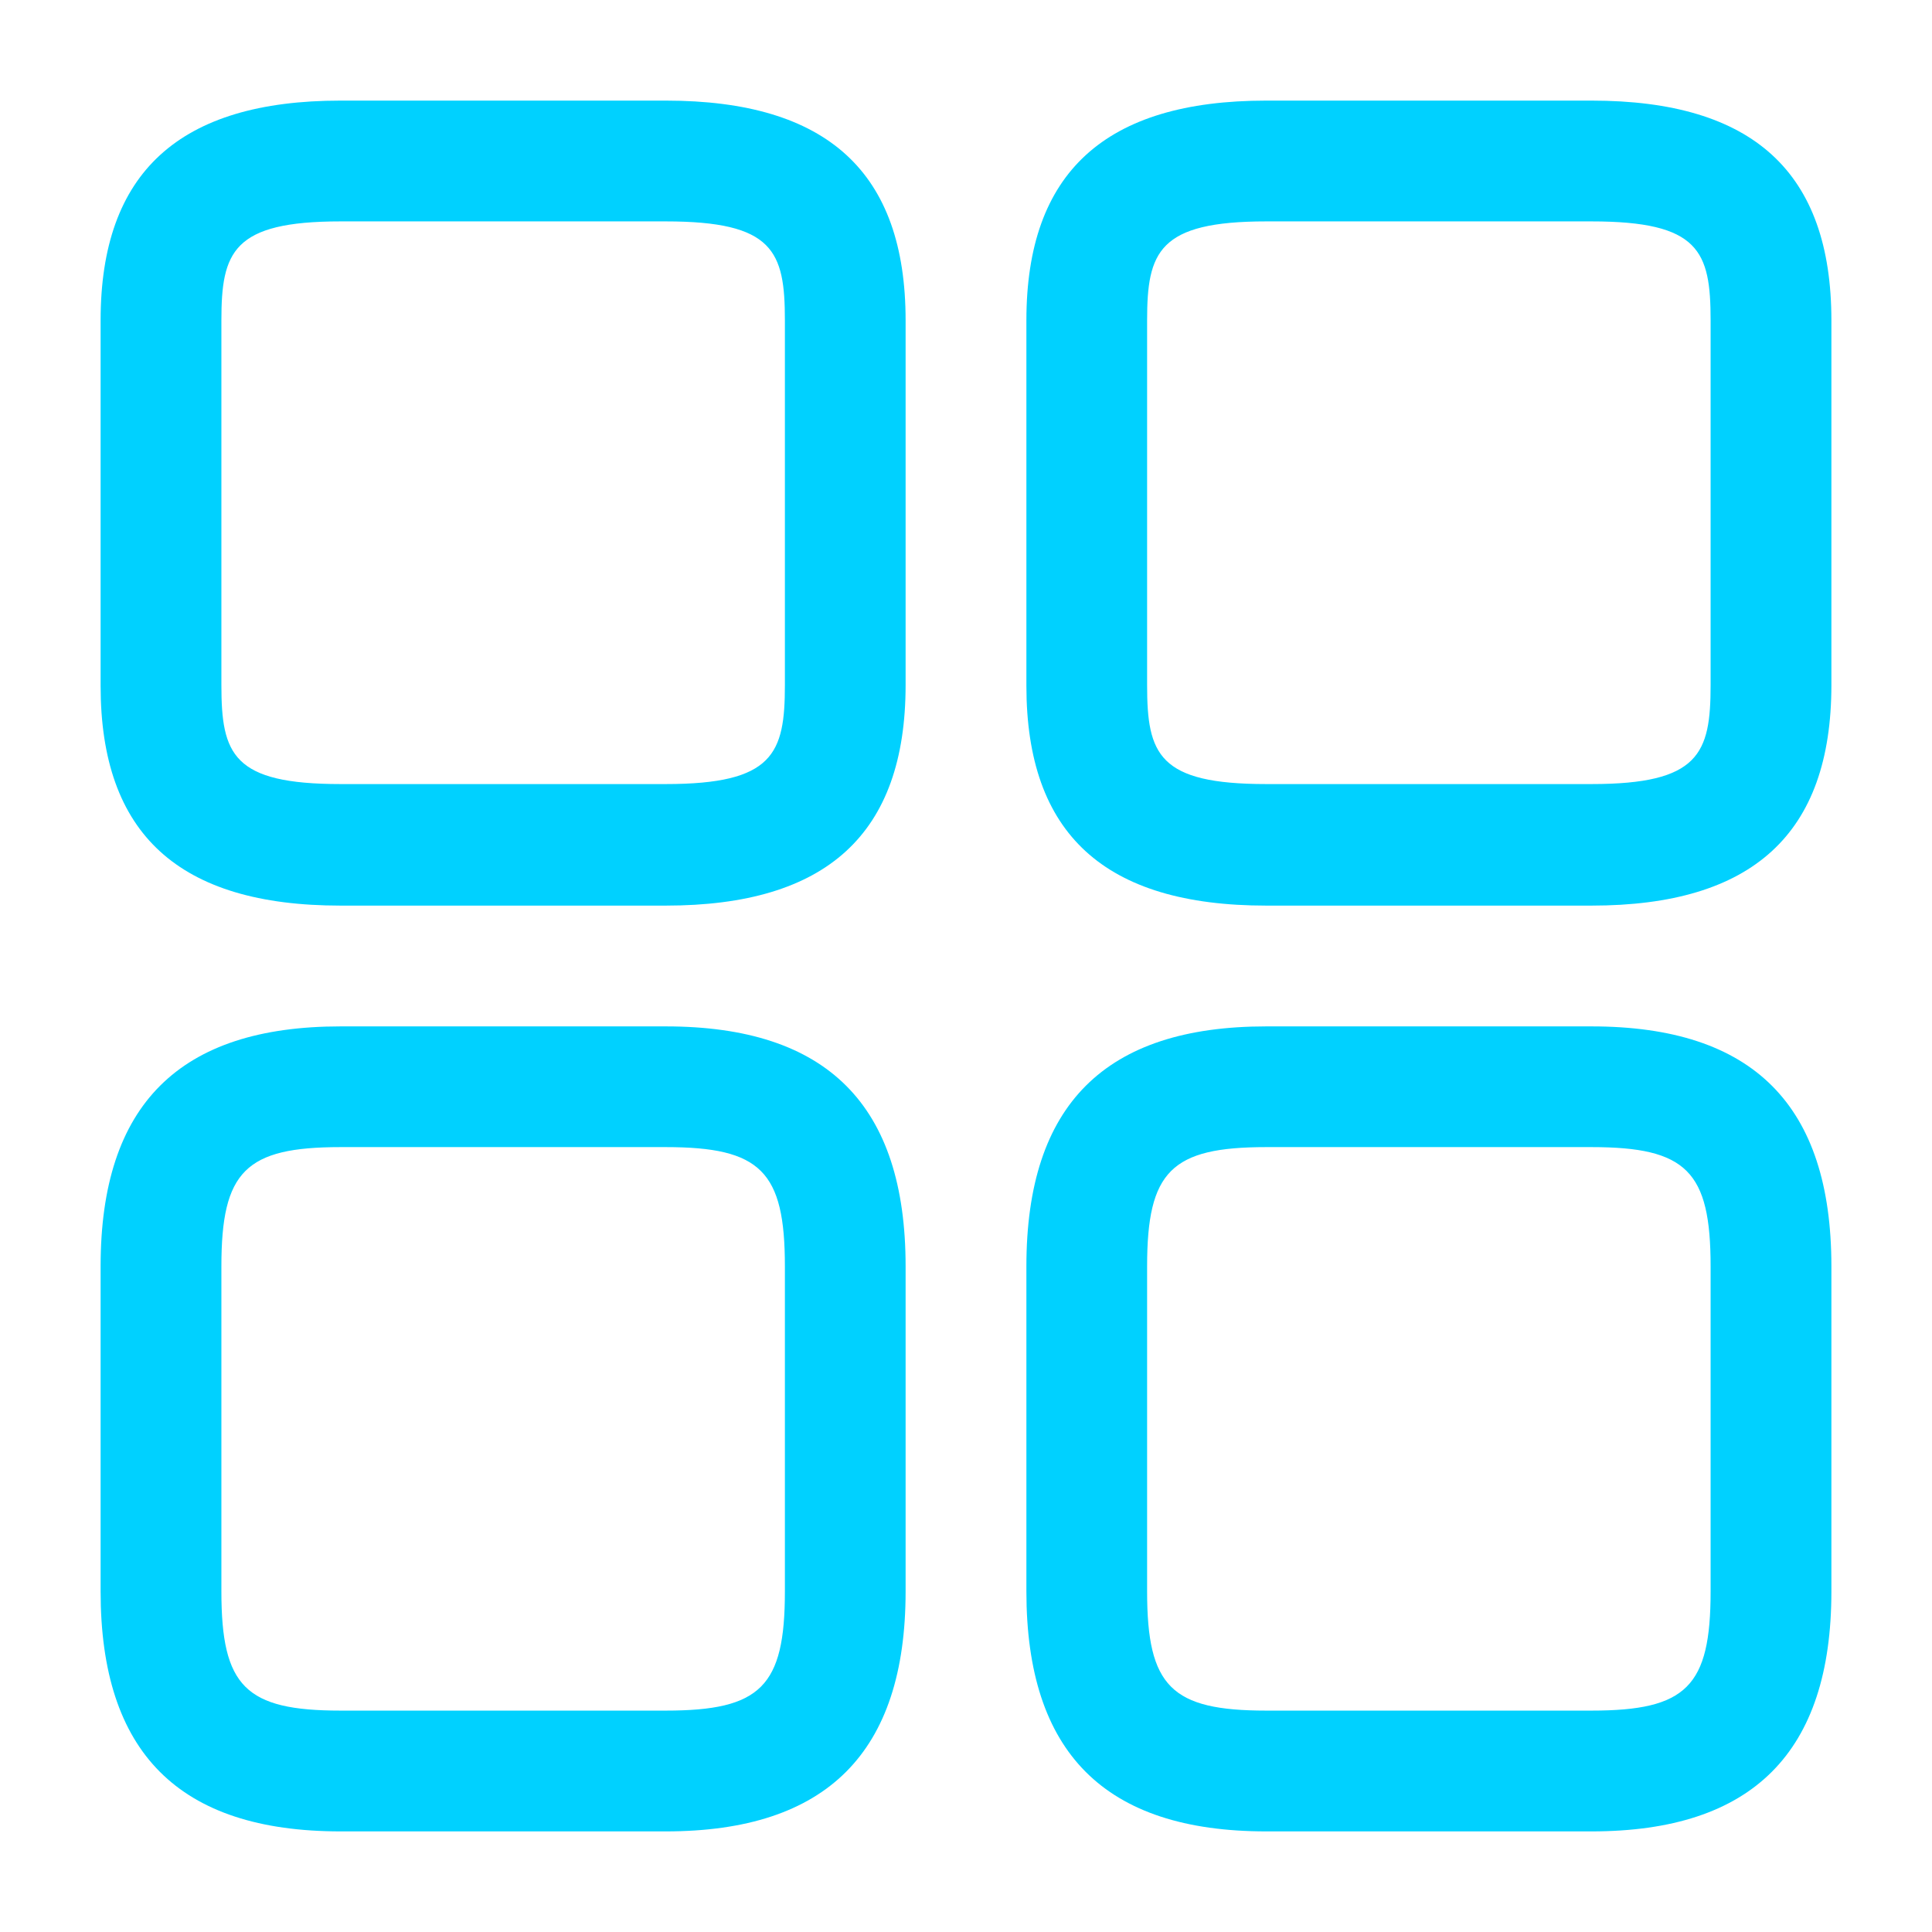<svg width="54" height="54" viewBox="0 0 54 54" fill="none" xmlns="http://www.w3.org/2000/svg">
<path d="M44.483 25.312H35.392C30.87 25.312 28.688 23.31 28.688 19.17V8.955C28.688 4.815 30.892 2.812 35.392 2.812H44.483C49.005 2.812 51.188 4.815 51.188 8.955V19.148C51.188 23.31 48.983 25.312 44.483 25.312ZM35.392 6.188C32.377 6.188 32.062 7.043 32.062 8.955V19.148C32.062 21.082 32.377 21.915 35.392 21.915H44.483C47.498 21.915 47.812 21.06 47.812 19.148V8.955C47.812 7.02 47.498 6.188 44.483 6.188H35.392Z" fill="#00D1FF"/>
<path d="M44.483 51.188H35.392C30.87 51.188 28.688 48.983 28.688 44.483V35.392C28.688 30.87 30.892 28.688 35.392 28.688H44.483C49.005 28.688 51.188 30.892 51.188 35.392V44.483C51.188 48.983 48.983 51.188 44.483 51.188ZM35.392 32.062C32.737 32.062 32.062 32.737 32.062 35.392V44.483C32.062 47.138 32.737 47.812 35.392 47.812H44.483C47.138 47.812 47.812 47.138 47.812 44.483V35.392C47.812 32.737 47.138 32.062 44.483 32.062H35.392Z" fill="#00D1FF"/>
<path d="M18.608 25.312H9.518C4.995 25.312 2.812 23.31 2.812 19.17V8.955C2.812 4.815 5.018 2.812 9.518 2.812H18.608C23.13 2.812 25.312 4.815 25.312 8.955V19.148C25.312 23.31 23.108 25.312 18.608 25.312ZM9.518 6.188C6.503 6.188 6.188 7.043 6.188 8.955V19.148C6.188 21.082 6.503 21.915 9.518 21.915H18.608C21.622 21.915 21.938 21.06 21.938 19.148V8.955C21.938 7.02 21.622 6.188 18.608 6.188H9.518Z" fill="#00D1FF"/>
<path d="M18.608 51.188H9.518C4.995 51.188 2.812 48.983 2.812 44.483V35.392C2.812 30.87 5.018 28.688 9.518 28.688H18.608C23.13 28.688 25.312 30.892 25.312 35.392V44.483C25.312 48.983 23.108 51.188 18.608 51.188ZM9.518 32.062C6.862 32.062 6.188 32.737 6.188 35.392V44.483C6.188 47.138 6.862 47.812 9.518 47.812H18.608C21.262 47.812 21.938 47.138 21.938 44.483V35.392C21.938 32.737 21.262 32.062 18.608 32.062H9.518Z" fill="#00D1FF"/>
</svg>
